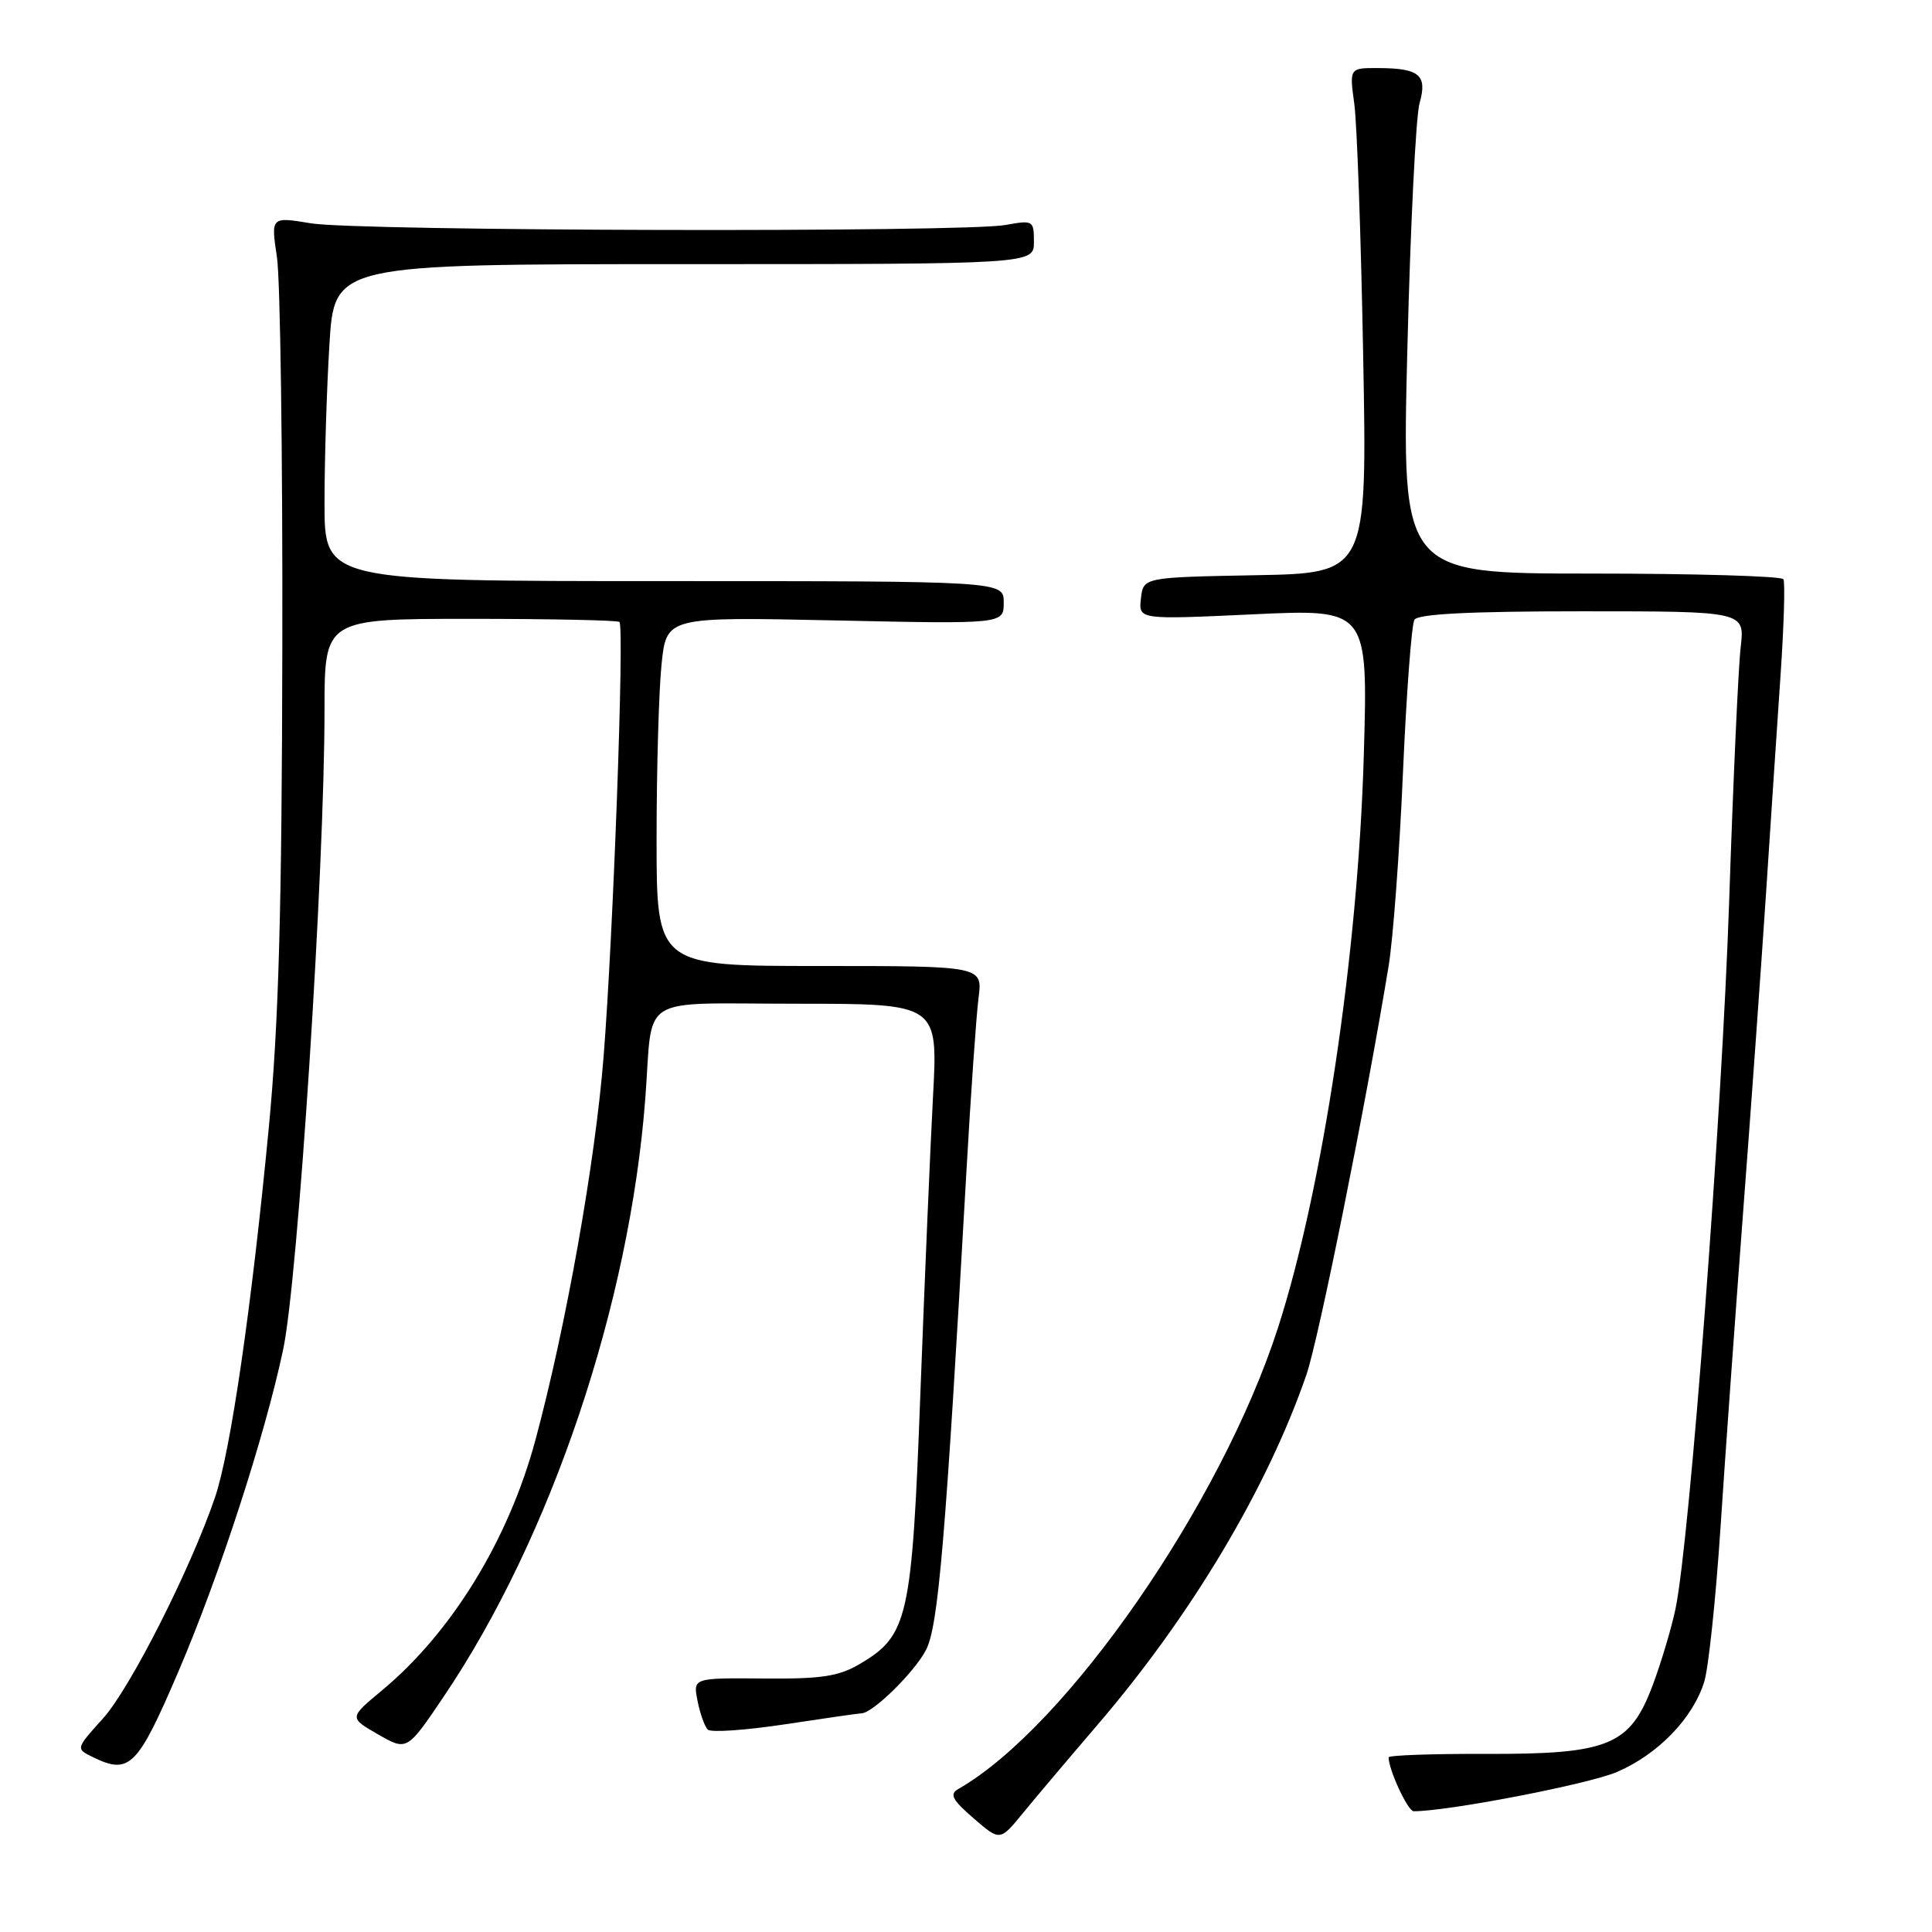 <?xml version="1.0" encoding="UTF-8" standalone="no"?>
<!DOCTYPE svg PUBLIC "-//W3C//DTD SVG 1.1//EN" "http://www.w3.org/Graphics/SVG/1.1/DTD/svg11.dtd" >
<svg xmlns="http://www.w3.org/2000/svg" xmlns:xlink="http://www.w3.org/1999/xlink" version="1.1" viewBox="0 0 256 256">
 <g >
 <path fill="currentColor"
d=" M 145.41 228.57 C 157.86 214.05 167.91 197.21 173.10 182.18 C 174.72 177.50 180.94 146.60 184.00 128.00 C 184.59 124.42 185.45 112.89 185.90 102.37 C 186.36 91.85 187.04 82.74 187.42 82.12 C 187.90 81.35 194.79 81.00 209.66 81.00 C 231.20 81.00 231.20 81.00 230.65 85.75 C 230.34 88.36 229.65 103.55 229.12 119.50 C 228.17 147.72 223.92 203.85 222.03 213.10 C 221.51 215.62 220.15 220.19 219.01 223.25 C 215.99 231.31 213.21 232.46 196.75 232.40 C 189.74 232.38 184.00 232.58 184.00 232.86 C 184.00 234.51 186.55 240.00 187.32 240.00 C 191.93 240.00 210.49 236.41 214.25 234.80 C 219.71 232.45 224.32 227.68 225.82 222.84 C 226.39 221.00 227.35 211.85 227.97 202.50 C 228.58 193.15 229.94 174.25 230.98 160.50 C 232.03 146.75 233.38 127.85 234.00 118.50 C 234.61 109.15 235.48 96.10 235.93 89.50 C 236.38 82.90 236.55 77.16 236.31 76.75 C 236.08 76.34 224.60 76.00 210.81 76.00 C 185.74 76.00 185.74 76.00 186.48 46.36 C 186.88 30.06 187.61 15.35 188.10 13.67 C 189.16 9.95 188.09 9.04 182.65 9.02 C 178.80 9.00 178.80 9.00 179.45 13.75 C 179.81 16.36 180.34 31.43 180.63 47.22 C 181.16 75.95 181.16 75.95 166.33 76.22 C 151.50 76.50 151.50 76.50 151.18 79.30 C 150.86 82.11 150.86 82.11 166.06 81.40 C 181.27 80.69 181.27 80.69 180.71 100.10 C 179.95 126.34 175.26 157.62 169.32 176.00 C 161.78 199.31 141.29 228.86 127.00 237.04 C 125.78 237.73 126.15 238.46 129.00 240.93 C 132.50 243.96 132.50 243.96 135.50 240.30 C 137.15 238.28 141.61 233.00 145.41 228.57 Z  M 23.68 221.39 C 29.07 208.80 35.08 190.32 37.52 178.82 C 39.49 169.57 43.00 115.27 43.00 94.10 C 43.00 82.00 43.00 82.00 62.33 82.00 C 72.97 82.00 81.85 82.19 82.08 82.41 C 82.75 83.07 81.25 124.06 79.98 140.00 C 78.87 154.03 75.00 175.75 70.95 190.80 C 67.37 204.07 59.83 216.35 50.54 224.05 C 46.26 227.61 46.26 227.61 50.09 229.81 C 53.93 232.02 53.93 232.02 58.84 224.74 C 73.03 203.70 83.45 172.76 85.51 145.50 C 86.57 131.52 84.18 133.00 105.67 133.00 C 124.29 133.00 124.29 133.00 123.63 145.25 C 123.27 151.99 122.52 169.64 121.96 184.49 C 120.84 214.51 120.34 216.71 113.90 220.50 C 111.12 222.14 108.80 222.48 101.16 222.41 C 91.82 222.33 91.82 222.33 92.43 225.38 C 92.76 227.06 93.37 228.77 93.78 229.18 C 94.19 229.59 98.79 229.27 104.01 228.48 C 109.23 227.69 113.80 227.03 114.17 227.02 C 115.67 226.98 121.18 221.56 122.70 218.63 C 124.33 215.48 125.28 204.32 128.04 155.50 C 128.63 145.05 129.36 134.59 129.66 132.25 C 130.21 128.00 130.21 128.00 108.61 128.00 C 87.00 128.00 87.00 128.00 87.00 111.15 C 87.00 101.88 87.30 91.47 87.66 88.01 C 88.31 81.73 88.31 81.73 110.66 82.21 C 133.00 82.69 133.00 82.69 133.00 79.84 C 133.00 77.00 133.00 77.00 88.00 77.00 C 43.00 77.00 43.00 77.00 43.00 66.66 C 43.00 60.97 43.29 51.52 43.65 45.66 C 44.30 35.00 44.30 35.00 90.65 35.00 C 137.00 35.00 137.00 35.00 137.00 32.06 C 137.00 29.21 136.89 29.15 133.25 29.81 C 127.76 30.82 47.42 30.63 41.20 29.59 C 35.89 28.71 35.89 28.71 36.70 34.10 C 37.14 37.07 37.46 60.20 37.41 85.50 C 37.35 120.83 36.93 135.68 35.61 149.50 C 33.34 173.19 30.56 192.33 28.49 198.41 C 25.25 207.91 17.24 223.73 13.65 227.70 C 10.04 231.70 10.03 231.71 12.27 232.81 C 17.17 235.21 18.21 234.17 23.68 221.39 Z "/>
</g>
</svg>